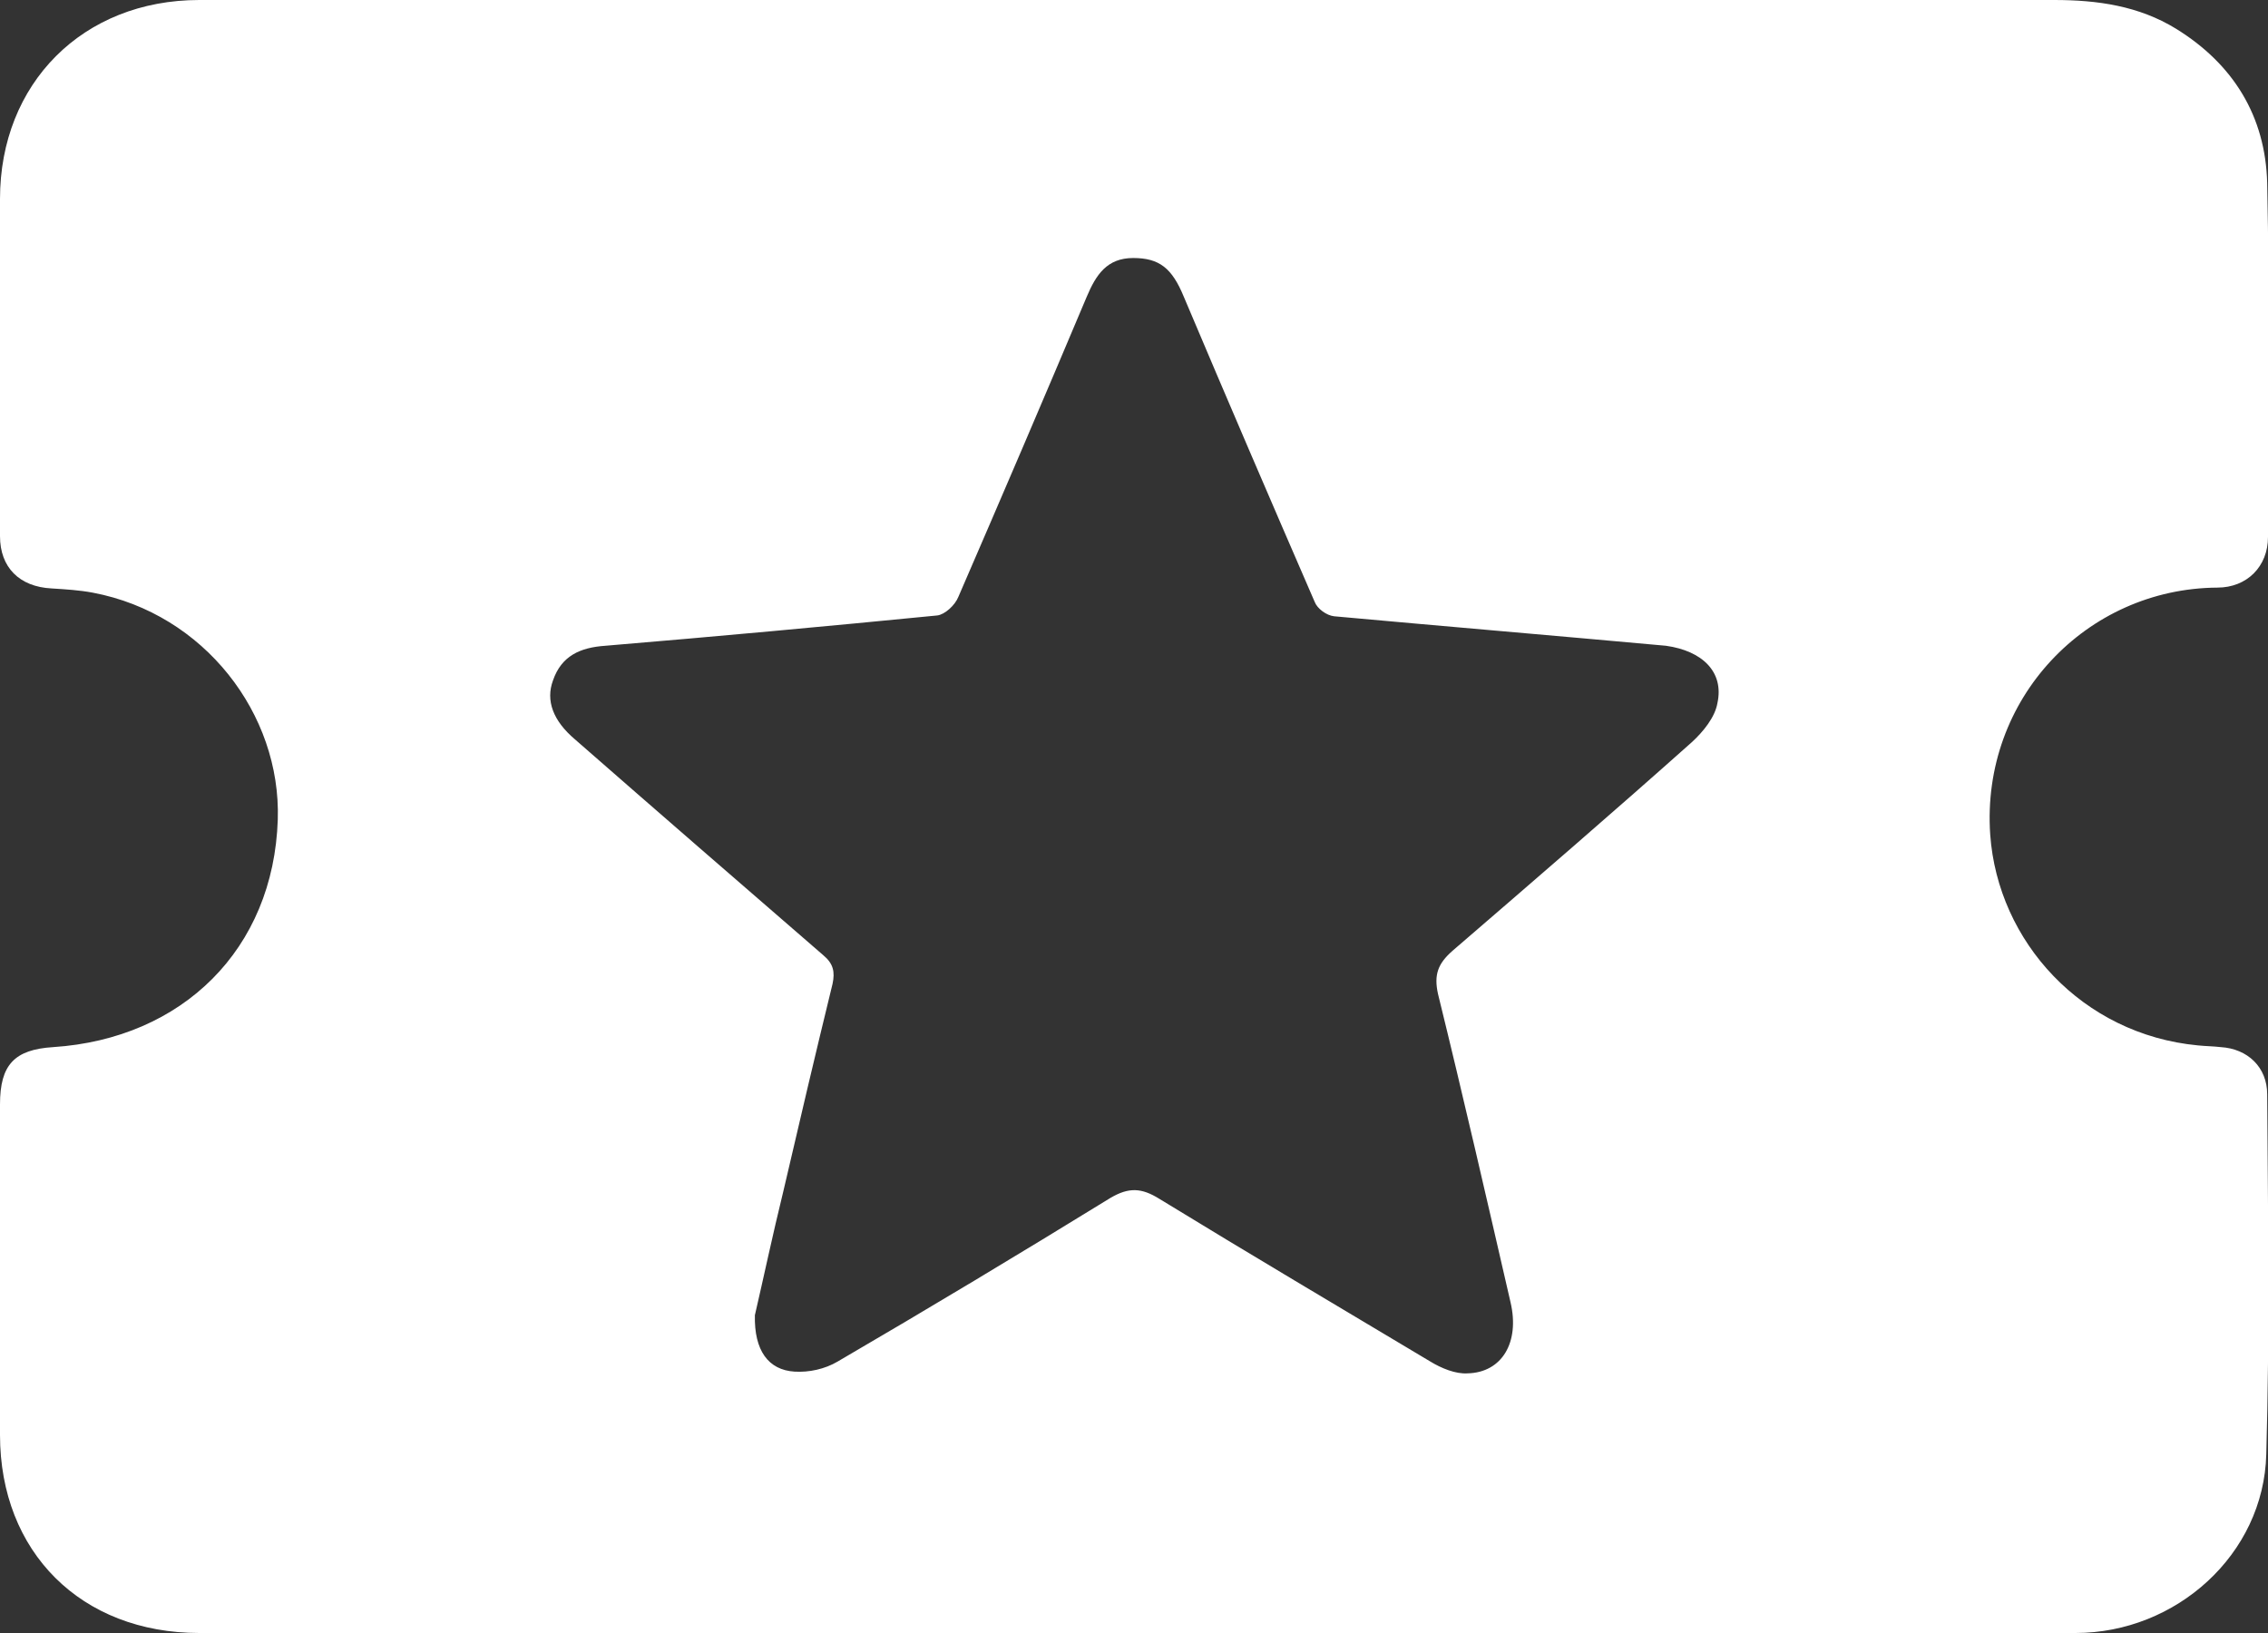 <svg width="25" height="18" viewBox="0 0 25 18" fill="none" xmlns="http://www.w3.org/2000/svg">
<rect x="0" y="0" width="25" height="18" fill="#333333" stroke="none"/>
<path d="M24.991 12.062C24.991 11.765 24.777 11.56 24.479 11.542C24.395 11.532 24.311 11.532 24.227 11.523C22.952 11.402 22.022 10.38 21.938 9.2C21.835 7.704 22.999 6.486 24.442 6.477C24.767 6.477 25 6.245 25 5.919C25 4.618 25.019 3.317 24.991 2.017C24.972 1.282 24.618 0.706 23.985 0.316C23.576 0.065 23.12 0 22.645 0C18.233 0 13.822 0 9.41 0C7.009 0 4.598 0 2.197 0C0.912 0 0 0.92 0 2.193C0 2.723 0 3.243 0 3.773C0 4.488 0 5.195 0 5.91C0 6.254 0.214 6.468 0.568 6.486C0.726 6.496 0.875 6.505 1.024 6.533C2.252 6.765 3.099 7.871 3.062 9.033C3.016 10.464 2.01 11.449 0.586 11.542C0.158 11.569 0 11.737 0 12.174C0 13.391 0 14.608 0 15.816C0 17.108 0.894 18 2.197 18C5.631 18 9.066 18 12.5 18C15.962 18 19.416 18 22.878 18C23.985 18 24.953 17.136 24.981 16.03C25.019 14.71 25 13.391 24.991 12.062ZM18.931 7.75C18.904 7.908 18.773 8.066 18.652 8.178C17.777 8.958 16.893 9.72 16.009 10.482C15.851 10.622 15.804 10.742 15.851 10.956C16.13 12.09 16.39 13.223 16.651 14.357C16.753 14.794 16.558 15.129 16.177 15.138C16.046 15.147 15.888 15.082 15.767 15.008C14.771 14.413 13.766 13.818 12.779 13.214C12.584 13.093 12.444 13.084 12.239 13.205C11.243 13.818 10.238 14.422 9.233 15.008C9.093 15.091 8.917 15.129 8.758 15.119C8.47 15.101 8.312 14.887 8.321 14.497C8.414 14.097 8.516 13.614 8.637 13.121C8.814 12.359 8.991 11.607 9.177 10.845C9.205 10.714 9.187 10.622 9.075 10.529C8.163 9.739 7.251 8.949 6.338 8.15C6.096 7.945 6.013 7.722 6.096 7.499C6.189 7.23 6.394 7.137 6.673 7.118C7.893 7.016 9.112 6.904 10.331 6.784C10.415 6.774 10.527 6.672 10.564 6.579C11.039 5.483 11.513 4.377 11.979 3.271C12.081 3.029 12.202 2.844 12.491 2.844C12.779 2.844 12.919 2.955 13.049 3.271C13.524 4.395 14.008 5.52 14.492 6.635C14.52 6.709 14.622 6.784 14.706 6.793C15.925 6.904 17.145 7.007 18.364 7.118C18.764 7.174 19.006 7.406 18.931 7.75Z" fill="white"/>
</svg>
